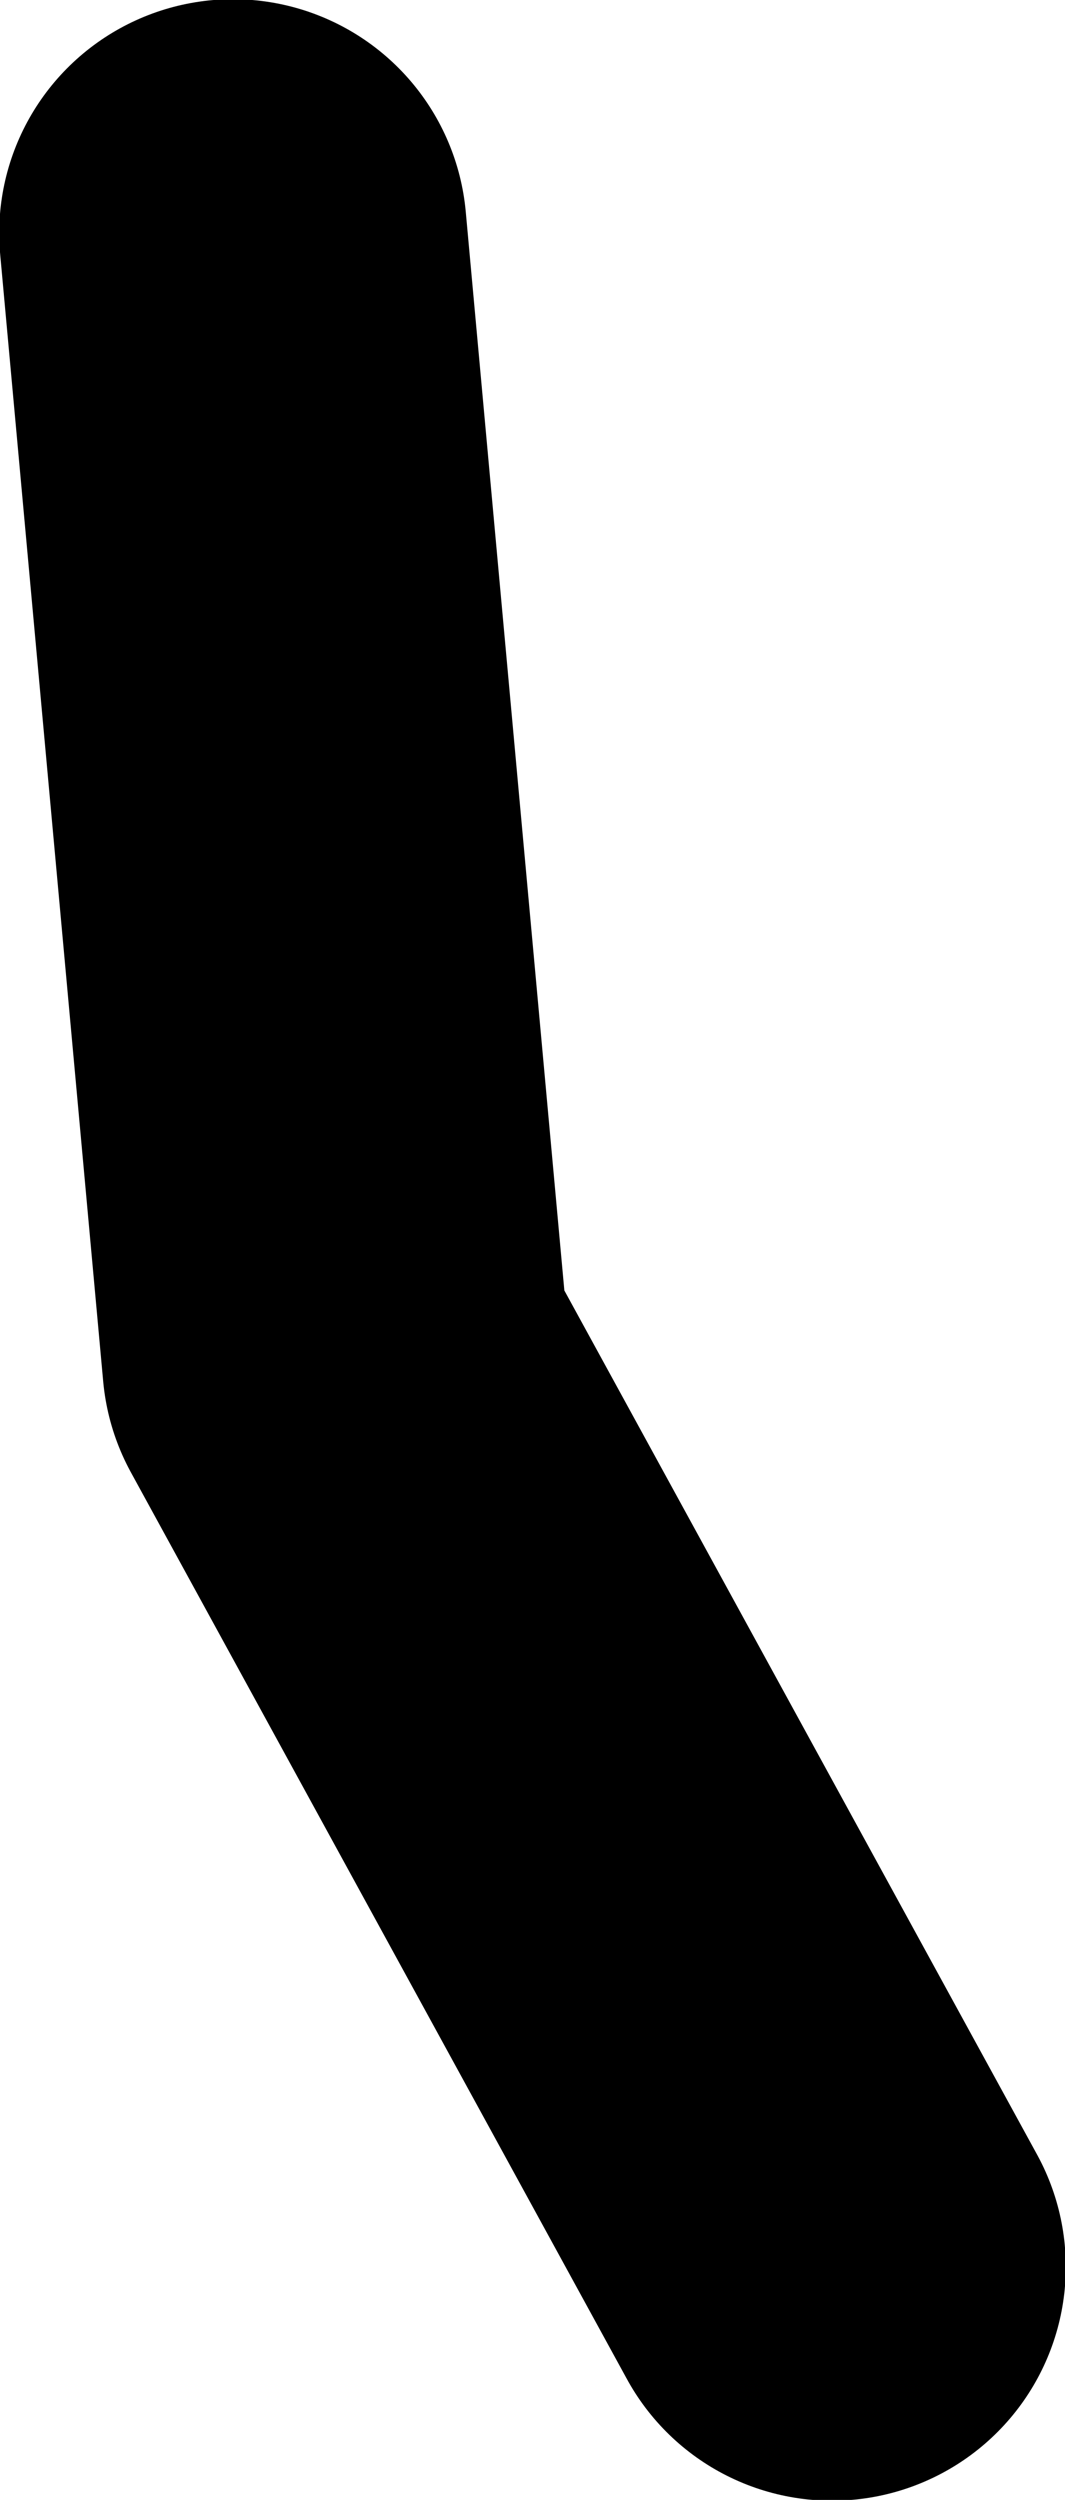 <?xml version="1.0" encoding="UTF-8" standalone="no"?>
<svg xmlns:xlink="http://www.w3.org/1999/xlink" height="78.85px" width="33.6px" xmlns="http://www.w3.org/2000/svg">
  <g transform="matrix(1.0, 0.0, 0.0, 1.0, -9.75, -41.7)">
    <path d="M17.1 49.05 L20.35 84.6 36.0 113.2" fill="none" stroke="#000000" stroke-linecap="round" stroke-linejoin="round" stroke-width="14.75"/>
  </g>
</svg>
